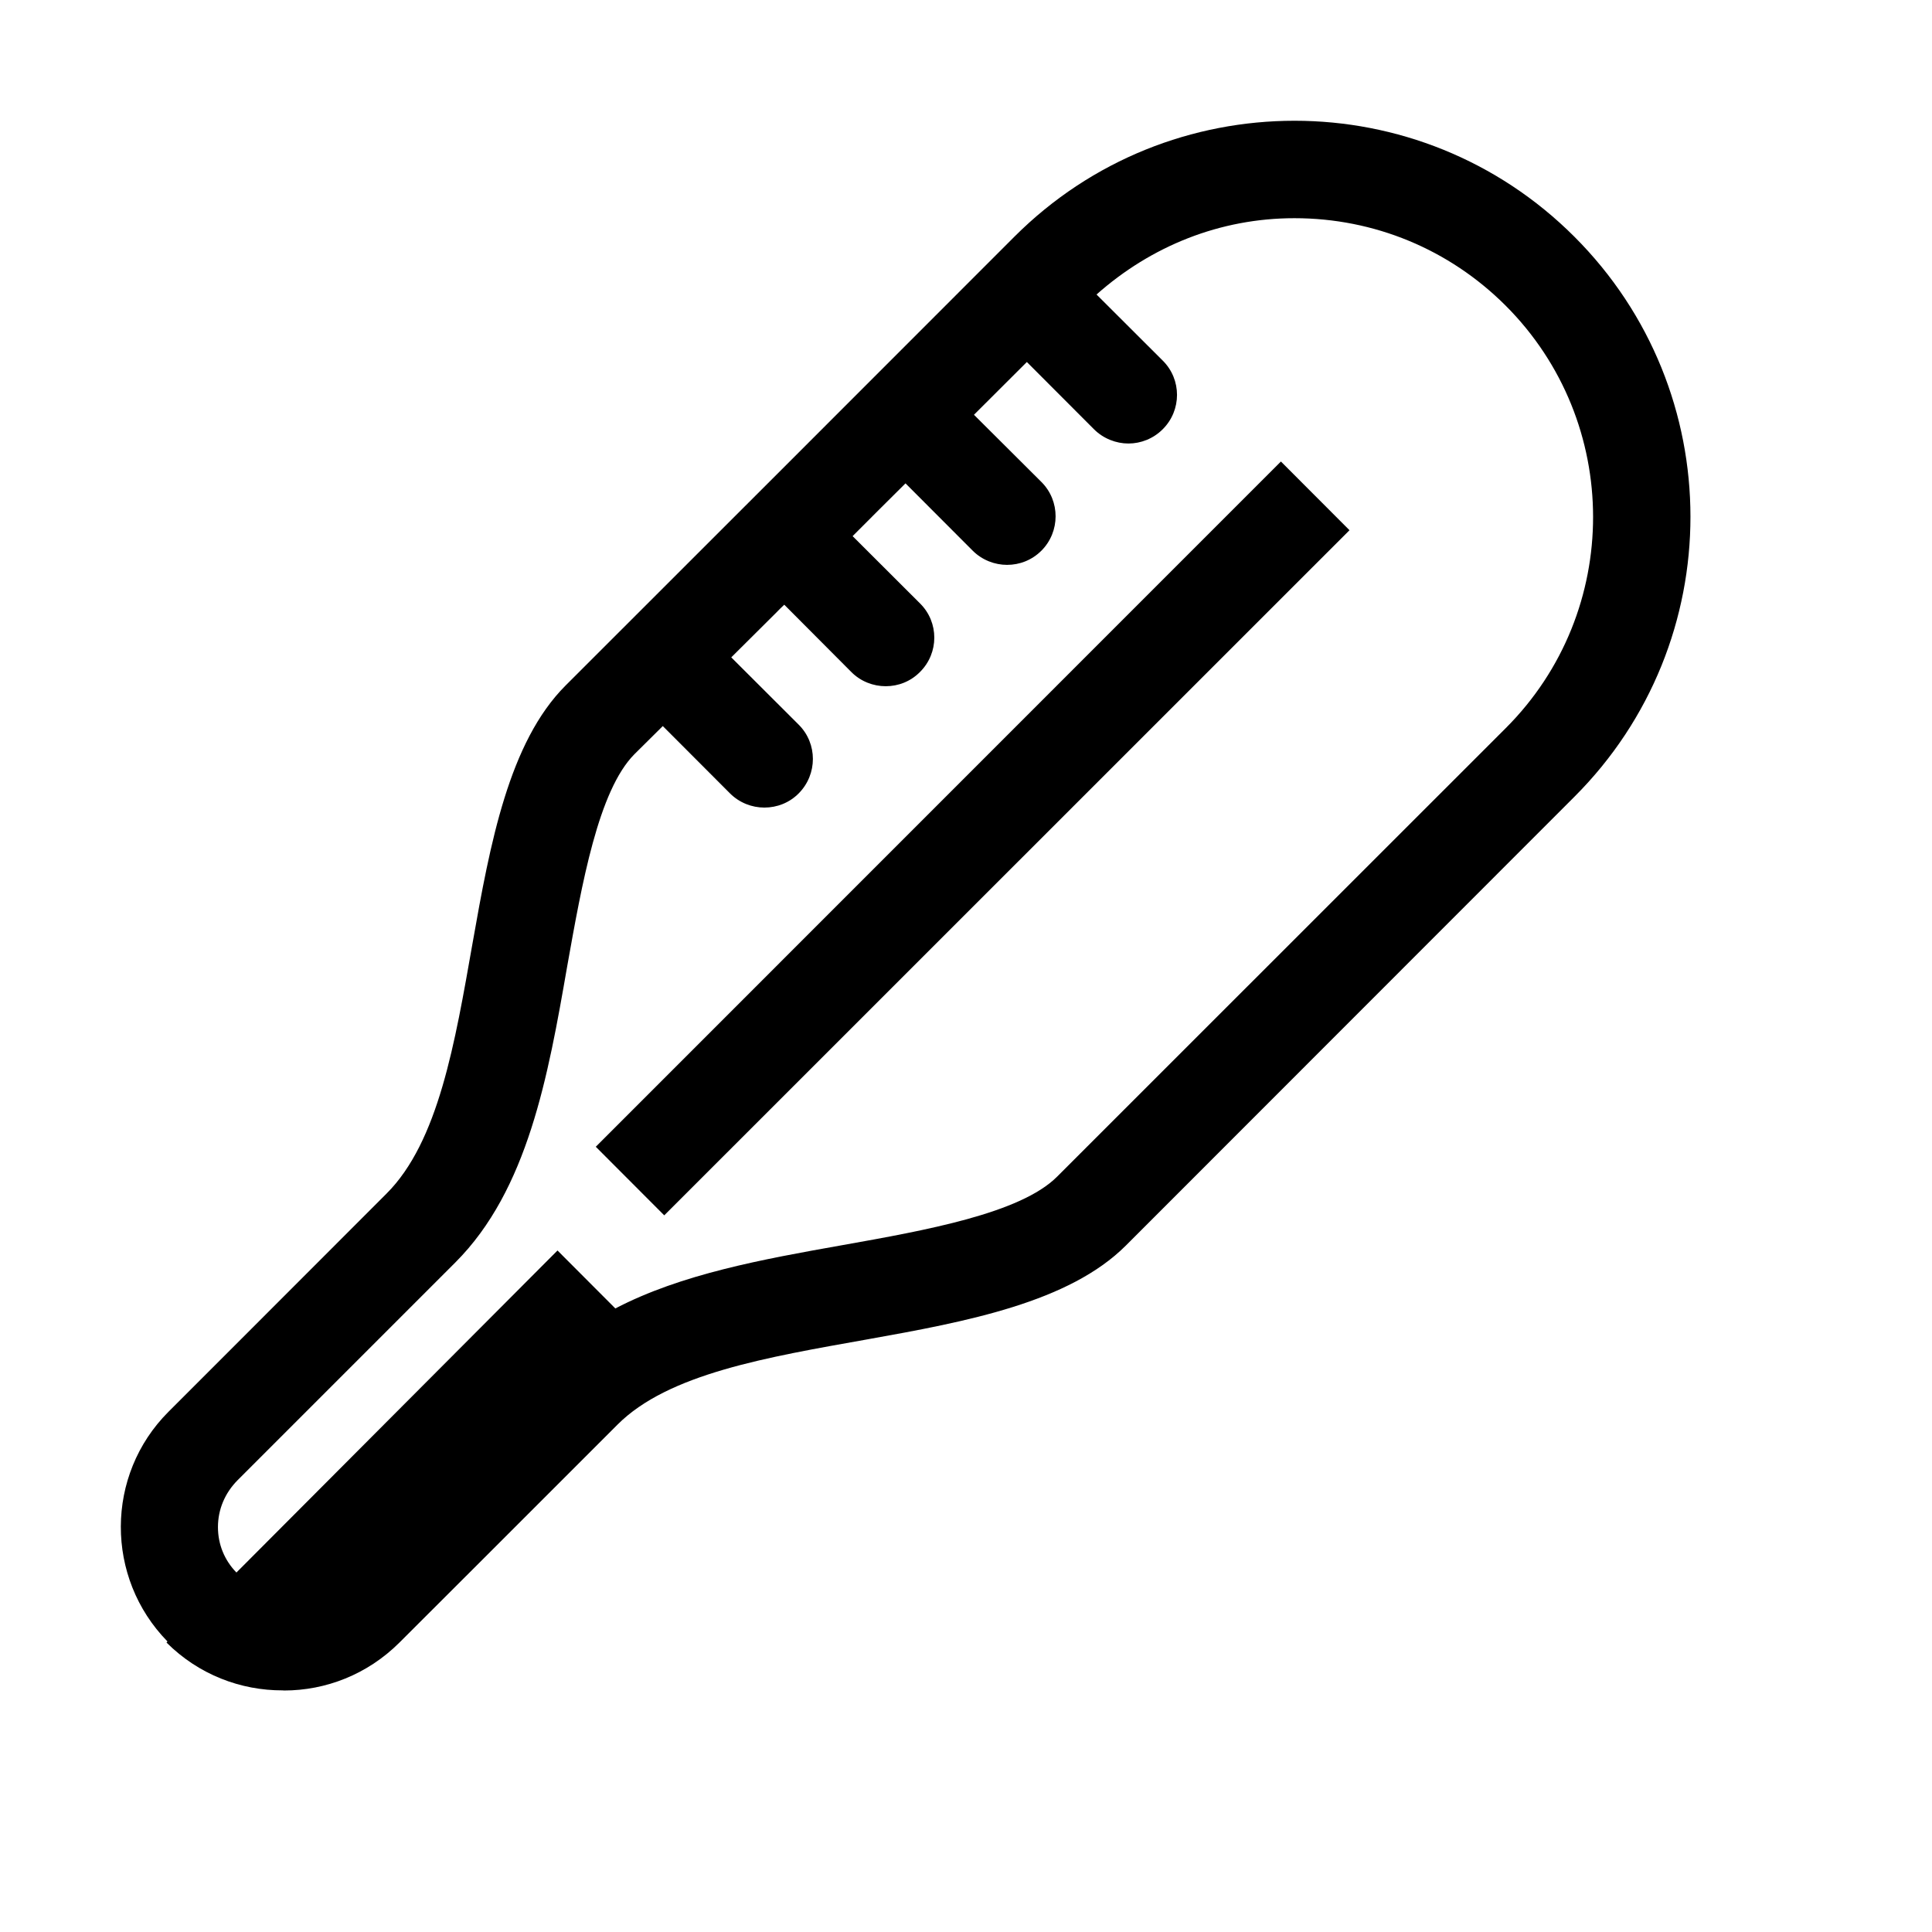 <svg xmlns="http://www.w3.org/2000/svg" width="16" height="16" viewBox="0 0 16 16">
  <path fill="#000000" fill-rule="evenodd" d="M1261.038,1.96 C1260.398,1.32 1259.559,1 1258.721,1 C1257.88,1 1257.041,1.32 1256.401,1.96 C1256.026,2.336 1252.975,5.387 1252.684,5.677 C1251.746,6.615 1252.062,9.025 1251.201,9.885 C1250.343,10.745 1249.454,11.632 1249.395,11.692 C1248.871,12.216 1248.87,13.066 1249.387,13.594 L1249.379,13.603 C1249.646,13.869 1249.993,14 1250.342,13.999 C1250.344,13.999 1250.348,14 1250.352,14 C1250.698,14 1251.043,13.867 1251.307,13.604 C1251.368,13.544 1252.271,12.641 1253.114,11.798 C1253.957,10.954 1256.384,11.254 1257.324,10.315 C1257.613,10.025 1260.665,6.973 1261.039,6.598 C1262.32,5.317 1262.32,3.241 1261.038,1.96 L1261.038,1.96 Z M1260.471,6.029 C1260.096,6.404 1257.043,9.456 1256.754,9.745 C1256.45,10.049 1255.666,10.189 1254.975,10.312 C1254.315,10.429 1253.642,10.551 1253.096,10.836 L1252.617,10.356 L1249.958,13.023 C1249.859,12.921 1249.805,12.79 1249.805,12.647 C1249.805,12.501 1249.862,12.365 1249.968,12.258 C1250.028,12.198 1250.913,11.313 1251.772,10.454 C1252.371,9.854 1252.539,8.914 1252.697,8.004 C1252.819,7.32 1252.955,6.546 1253.255,6.245 L1253.489,6.013 L1254.045,6.57 C1254.124,6.649 1254.228,6.688 1254.33,6.688 C1254.434,6.688 1254.537,6.649 1254.615,6.57 C1254.771,6.412 1254.771,6.158 1254.615,6.002 L1254.056,5.444 L1254.424,5.078 C1254.445,5.055 1254.471,5.031 1254.495,5.008 L1255.05,5.565 C1255.128,5.644 1255.233,5.683 1255.335,5.683 C1255.439,5.683 1255.541,5.644 1255.619,5.565 C1255.777,5.408 1255.777,5.153 1255.619,4.997 L1255.061,4.44 C1255.207,4.293 1255.354,4.147 1255.499,4.003 L1256.055,4.56 C1256.134,4.639 1256.239,4.678 1256.34,4.678 C1256.444,4.678 1256.546,4.639 1256.625,4.56 C1256.781,4.403 1256.781,4.148 1256.625,3.992 L1256.066,3.435 C1256.228,3.273 1256.375,3.127 1256.504,2.998 L1257.06,3.555 C1257.138,3.633 1257.244,3.673 1257.345,3.673 C1257.448,3.673 1257.551,3.633 1257.629,3.555 C1257.787,3.398 1257.787,3.142 1257.629,2.986 L1257.081,2.439 C1257.535,2.036 1258.106,1.807 1258.72,1.807 C1259.38,1.807 1260.001,2.064 1260.468,2.53 C1261.434,3.495 1261.435,5.065 1260.471,6.029 L1260.471,6.029 Z M1252.934,9.497 L1253.501,10.065 L1259.176,4.391 L1258.608,3.822 L1252.934,9.497 L1252.934,9.497 Z" transform="translate(-1248)"/>
</svg>
